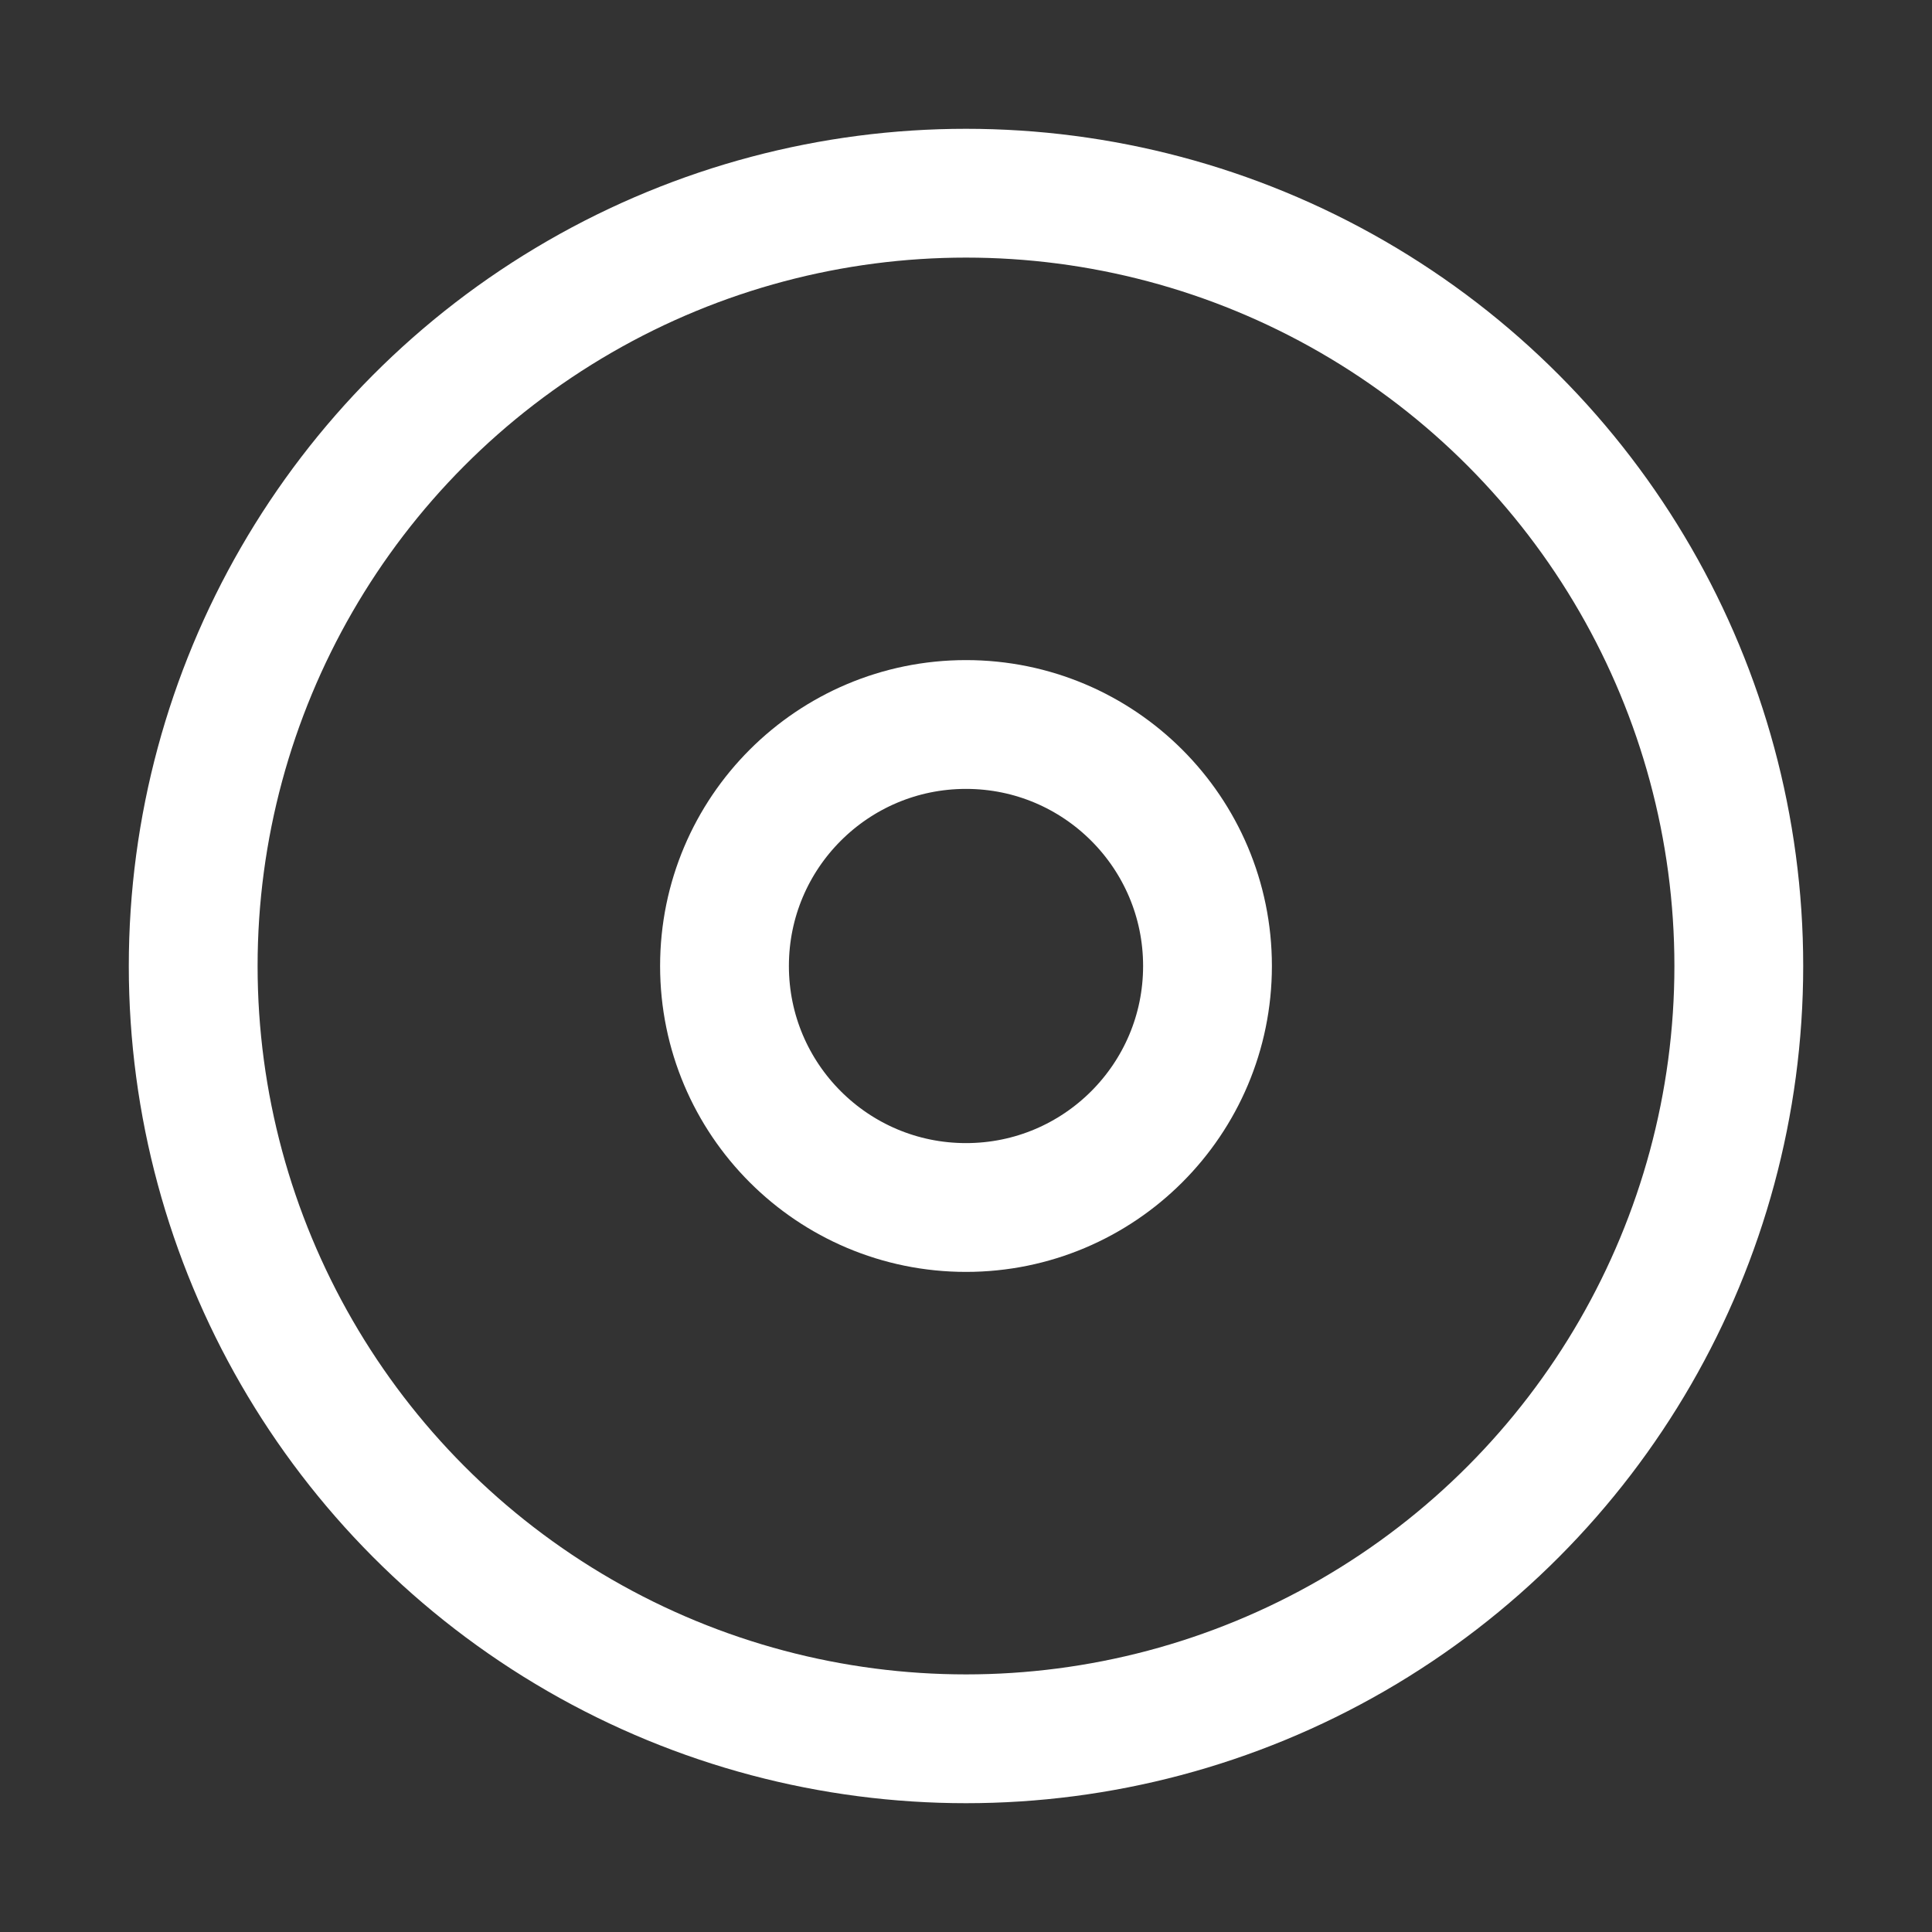 <?xml version="1.0" encoding="UTF-8"?>
<svg width="120" height="120" xmlns="http://www.w3.org/2000/svg" xmlns:dc="http://purl.org/dc/elements/1.1/" xmlns:cc="http://creativecommons.org/ns#" xmlns:rdf="http://www.w3.org/1999/02/22-rdf-syntax-ns#">
  <rect width="100%" height="100%" fill="#333333" stroke="none"/>
  <title>munu</title>

  <circle stroke-width="8" stroke="white" fill="none" r="48" cy="60" cx="60"/>
  <circle stroke-width="8" stroke="white" fill="none" r="15" cy="60" cx="60"/>

</svg>
